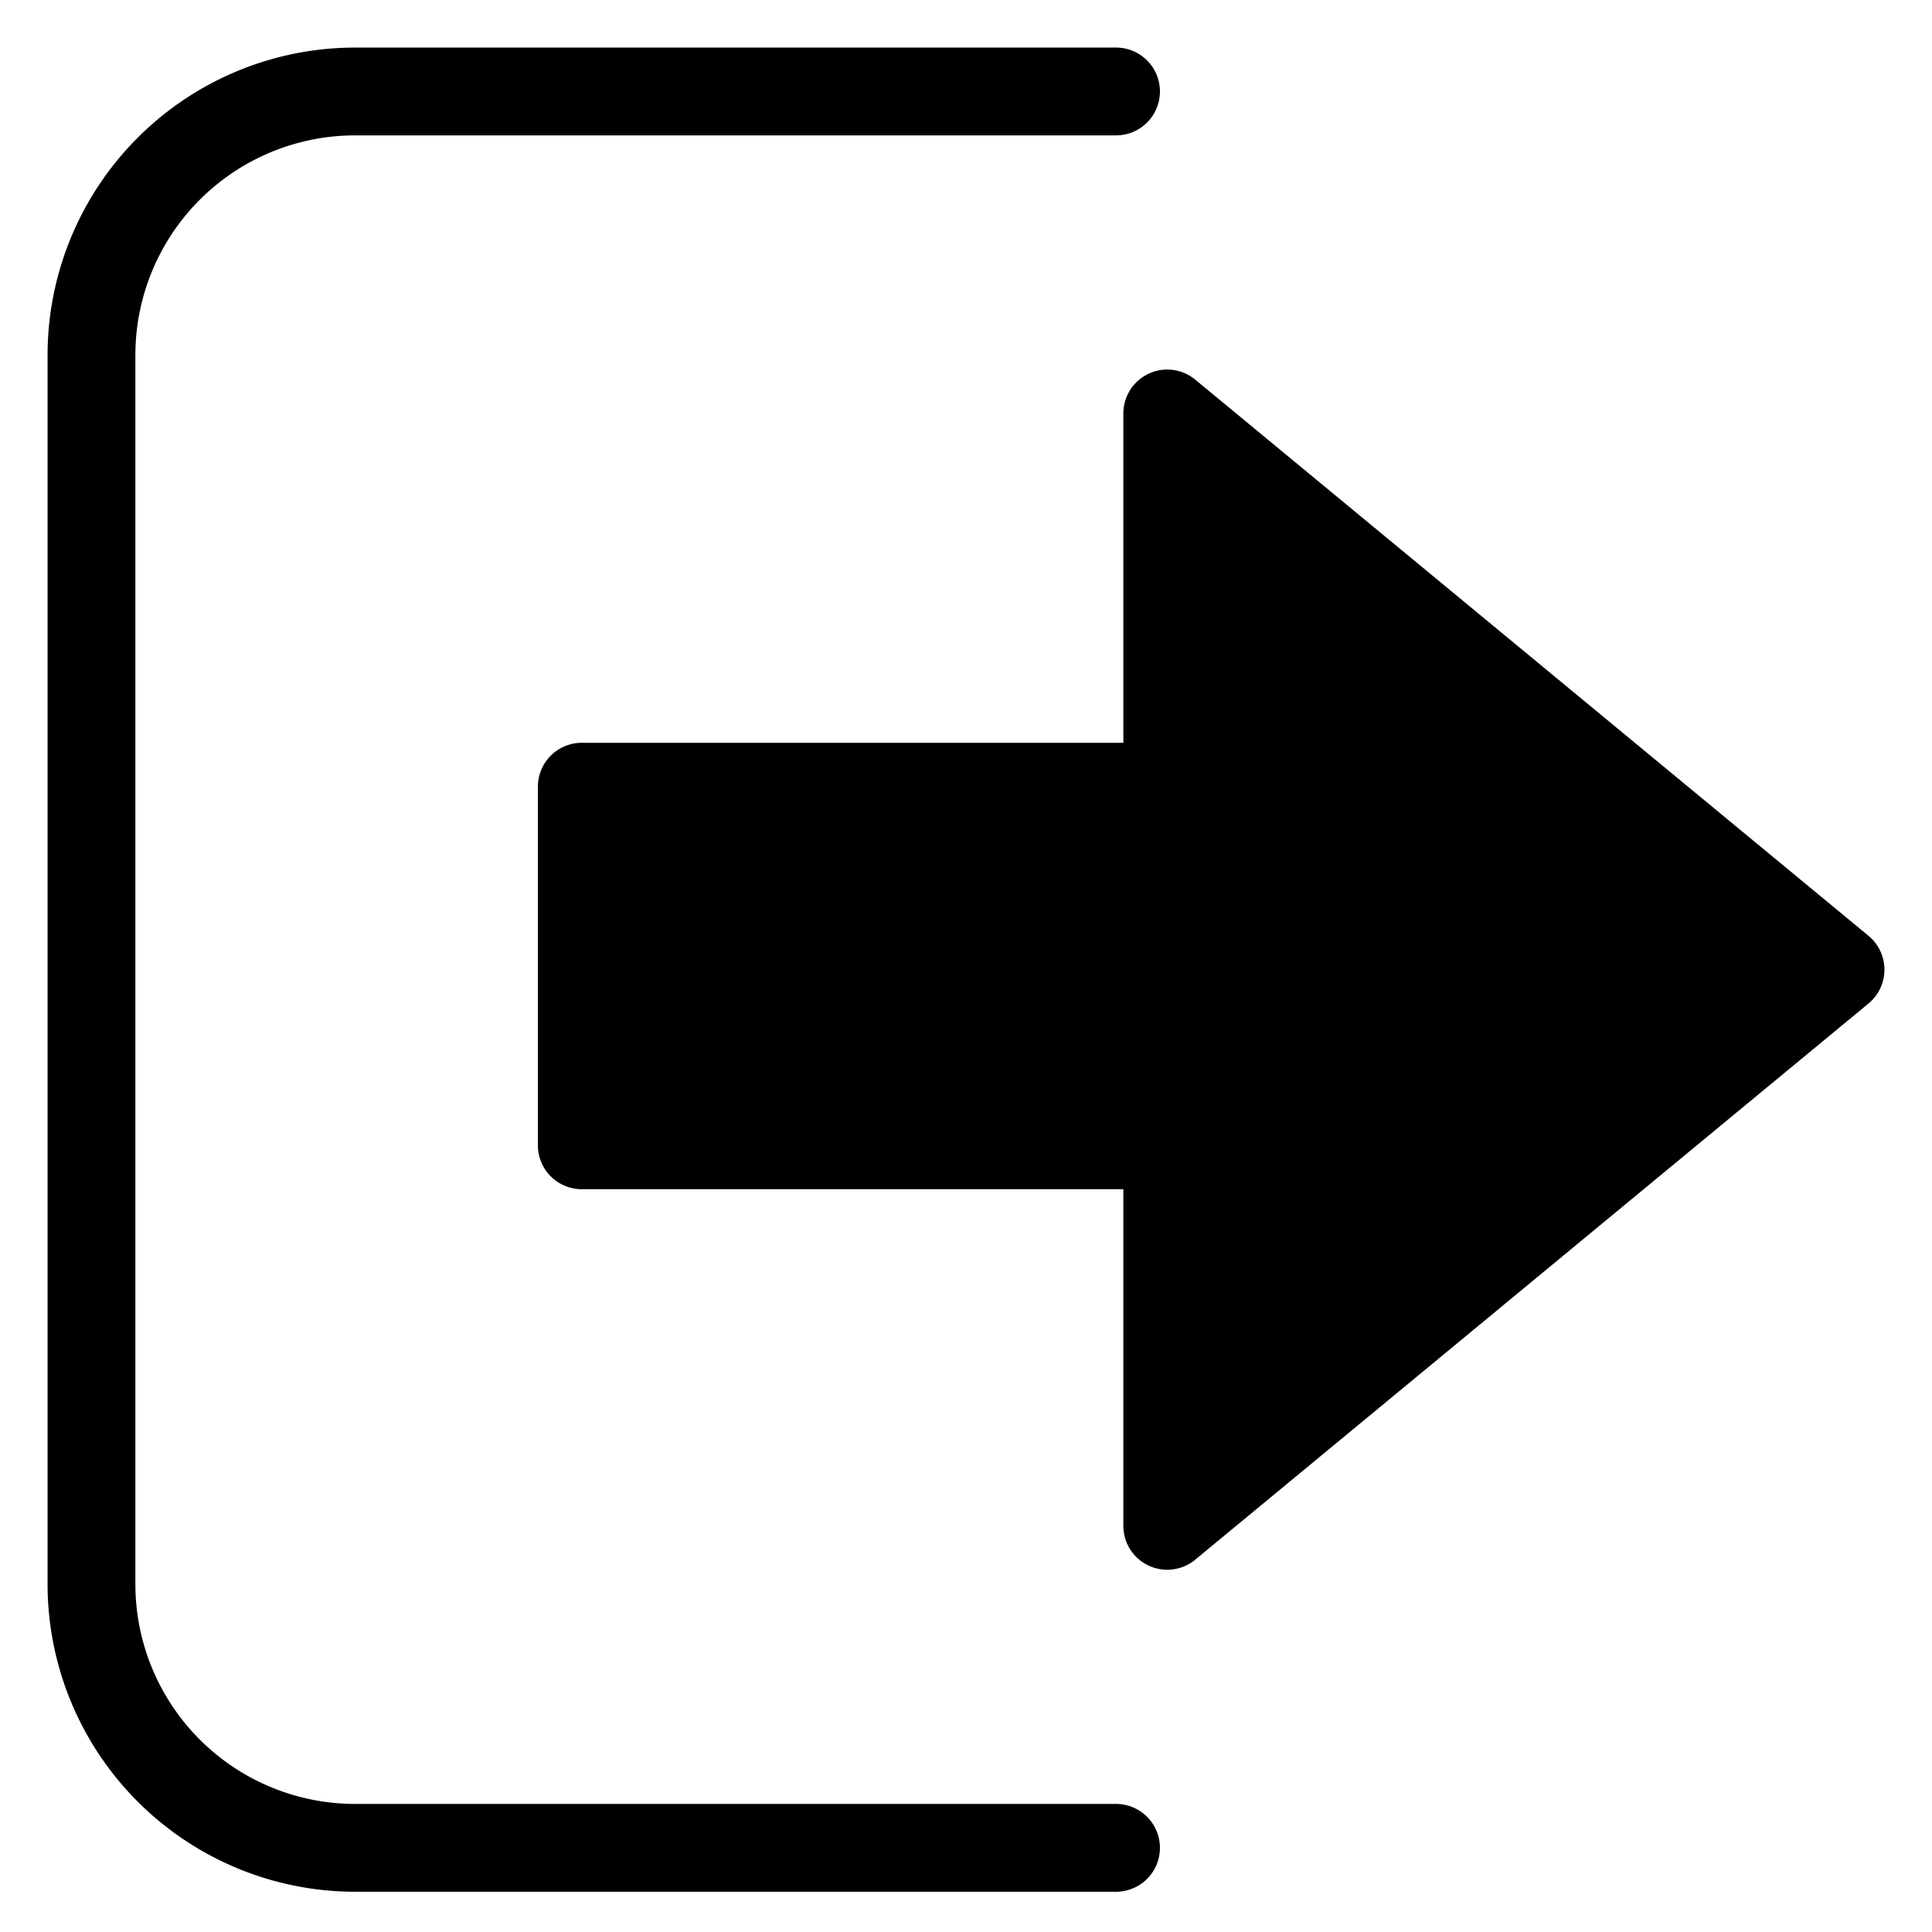 <svg viewBox="0 0 264 264">
    <path d="M152.5 258.5h-104a42.048 42.048 0 0 1-42-42v-168a42.048 42.048 0 0 1 42-42h104a6 6 0 0 1 0 12h-104a30.034 30.034 0 0 0-30 30v168a30.034 30.034 0 0 0 30 30h104a6 6 0 0 1 0 12Z"/>
    <path d="M159.5 156.5h-80v-49h80v-51l92 76-92 76Z"/>
    <path d="M159.5 214.5a5.991 5.991 0 0 1-2.556-.572 6 6 0 0 1-3.444-5.428v-46h-74a6 6 0 0 1-6-6v-49a6 6 0 0 1 6-6h74v-45a6 6 0 0 1 3.443-5.428 6 6 0 0 1 6.378.8l92 76a6 6 0 0 1 2.179 4.628 6 6 0 0 1-2.179 4.626l-92 76a6 6 0 0 1-3.821 1.374Zm-74-64h74a6 6 0 0 1 6 6v39.261l76.579-63.261L165.5 69.239V107.5a6 6 0 0 1-6 6h-74Z"/>
</svg>

